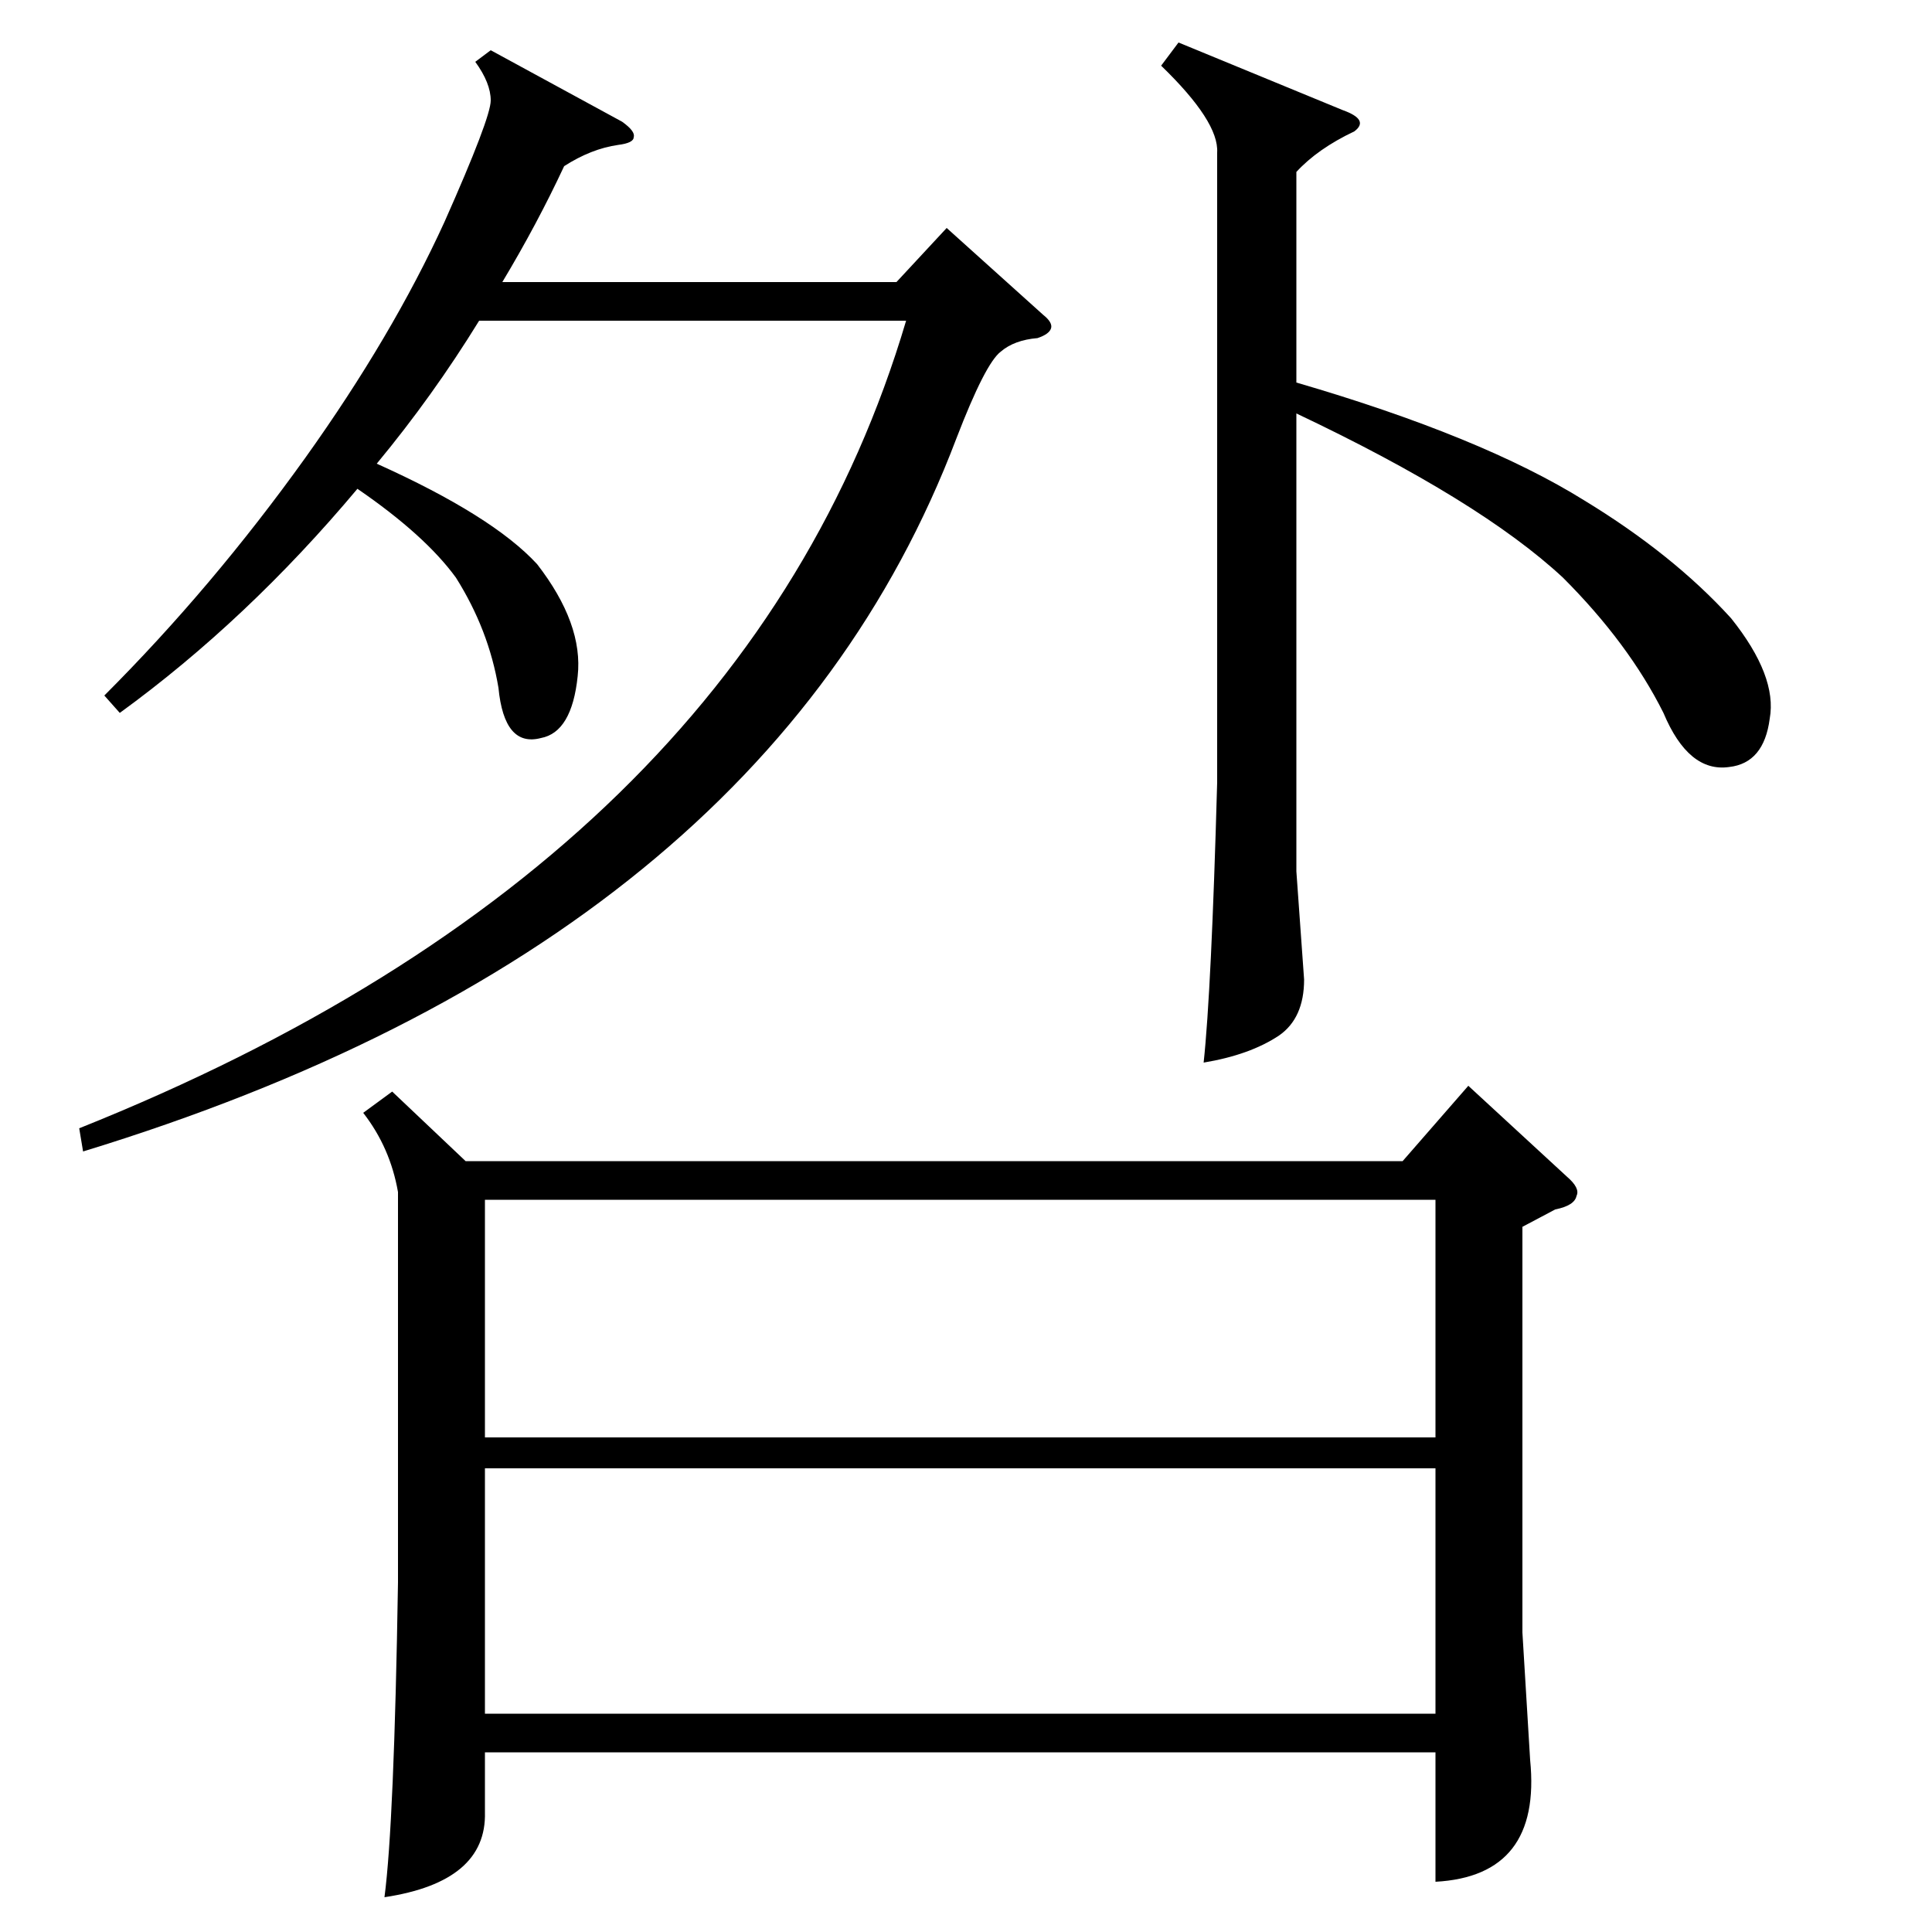 <?xml version="1.0" standalone="no"?>
<!DOCTYPE svg PUBLIC "-//W3C//DTD SVG 1.1//EN" "http://www.w3.org/Graphics/SVG/1.1/DTD/svg11.dtd" >
<svg xmlns="http://www.w3.org/2000/svg" xmlns:xlink="http://www.w3.org/1999/xlink" version="1.1" viewBox="0 -200 1000 1000">
  <g transform="matrix(1 0 0 -1 0 800)">
   <path fill="currentColor"
d="M203 435l38 -36h485l34 39l51 -47q7 -6 5 -10q-1 -5 -11 -7l-17 -9v-210l4 -66q6 -60 -49 -63v67h-492v-31q1 -36 -52 -44q5 38 7 163v202q-4 23 -18 41zM251 240v-127h492v127h-492zM251 379v-123h492v123h-492zM320 925q-14 -2 -28 -11q-14 -30 -32 -60h204l26 28
l50 -45q5 -4 4 -7t-7 -5q-12 -1 -19 -7q-8 -6 -23 -45q-99 -261 -452 -369l-2 12q345 138 428 418h-221q-24 -39 -53 -74q60 -27 83 -52q24 -31 21 -58q-3 -29 -19 -32q-19 -5 -22 26q-5 30 -22 57q-16 22 -51 46q-57 -68 -123 -116l-8 9q56 56 104 123q45 63 72 122
q24 54 24 63t-8 20l8 6l68 -37q7 -5 6 -8q0 -3 -8 -4zM610 978l85 -35q14 -5 6 -11q-19 -9 -30 -21v-109q96 -28 149 -61q46 -28 76 -61q24 -30 20 -52q-3 -23 -21 -25q-21 -3 -34 28q-18 36 -52 70q-43 40 -138 85v-237l4 -56q0 -20 -13 -29q-15 -10 -39 -14q4 37 7 145
v326q1 16 -29 45z" />
  </g>

</svg>
